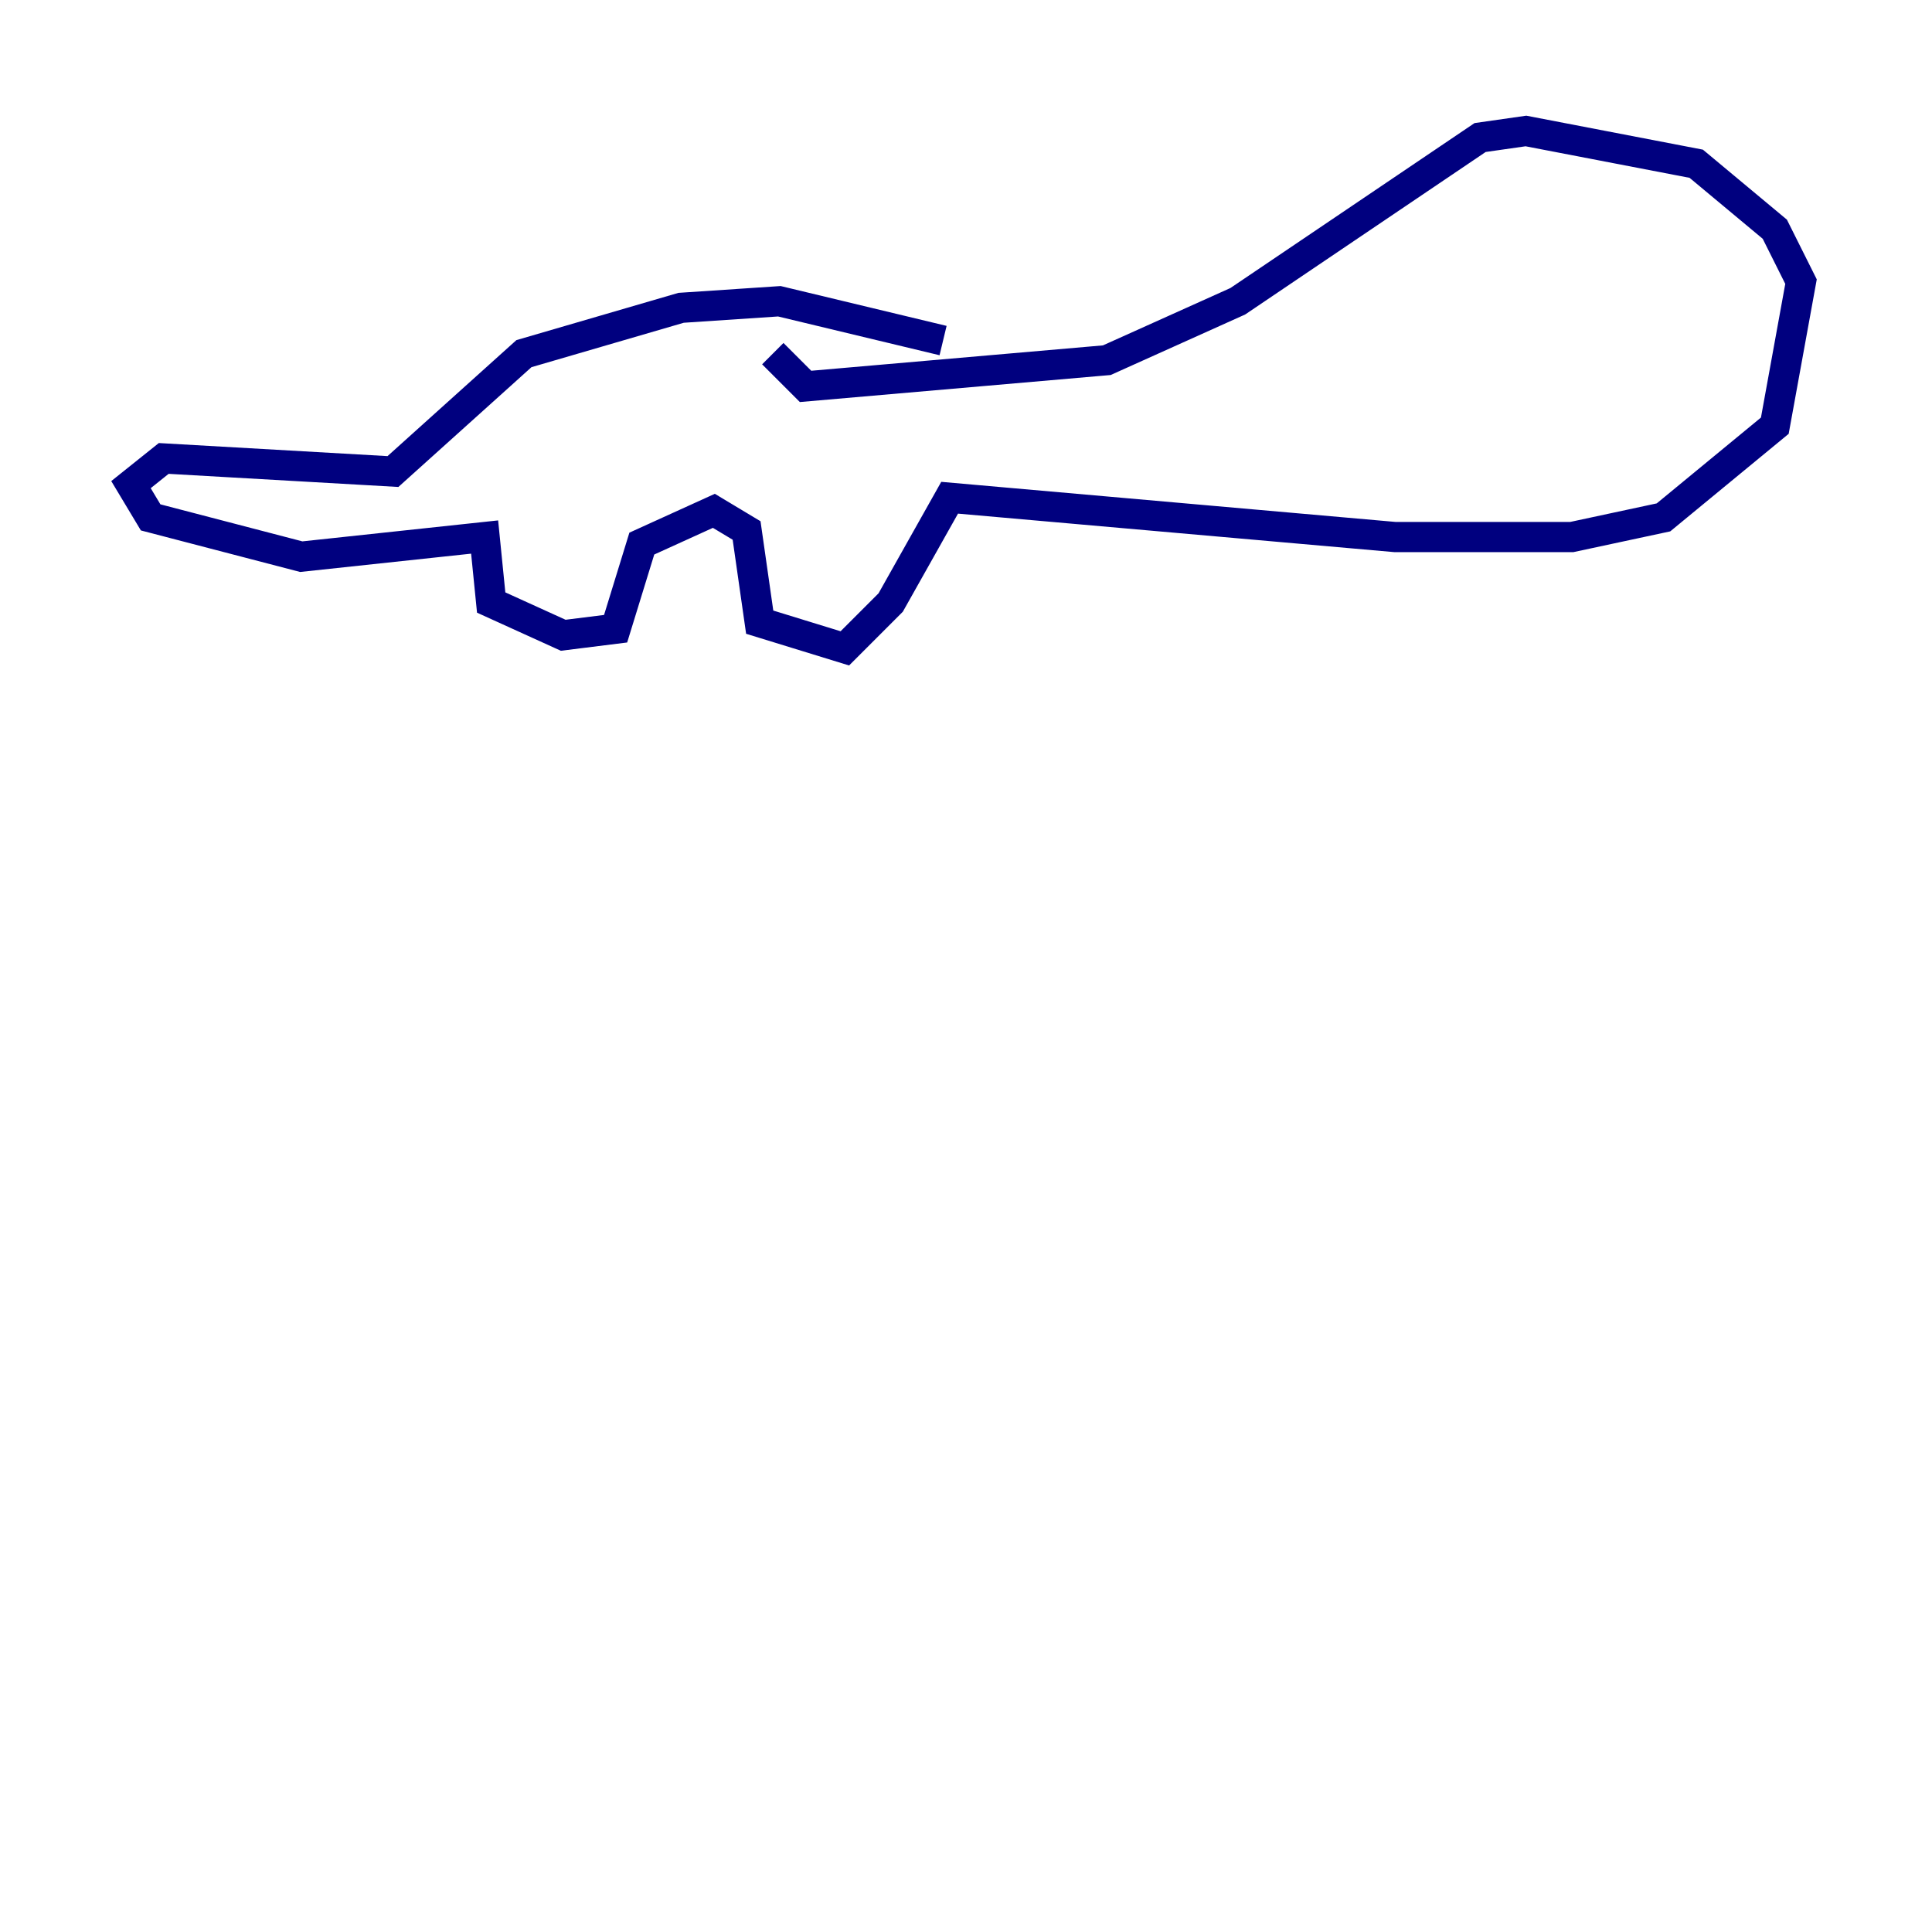 <?xml version="1.0" encoding="utf-8" ?>
<svg baseProfile="tiny" height="128" version="1.2" viewBox="0,0,128,128" width="128" xmlns="http://www.w3.org/2000/svg" xmlns:ev="http://www.w3.org/2001/xml-events" xmlns:xlink="http://www.w3.org/1999/xlink"><defs /><polyline fill="none" points="62.481,22.563 51.634,19.959 45.125,20.393 34.712,23.43 26.034,31.241 10.848,30.373 8.678,32.108 9.98,34.278 19.959,36.881 32.108,35.58 32.542,39.919 37.315,42.088 40.786,41.654 42.522,36.014 47.295,33.844 49.464,35.146 50.332,41.22 55.973,42.956 59.01,39.919 62.915,32.976 92.42,35.58 104.136,35.58 110.21,34.278 117.586,28.203 119.322,18.658 117.586,15.186 112.38,10.848 101.098,8.678 98.061,9.112 82.007,19.959 73.329,23.864 53.37,25.6 51.2,23.43" stroke="#00007f" stroke-width="2" /></svg>